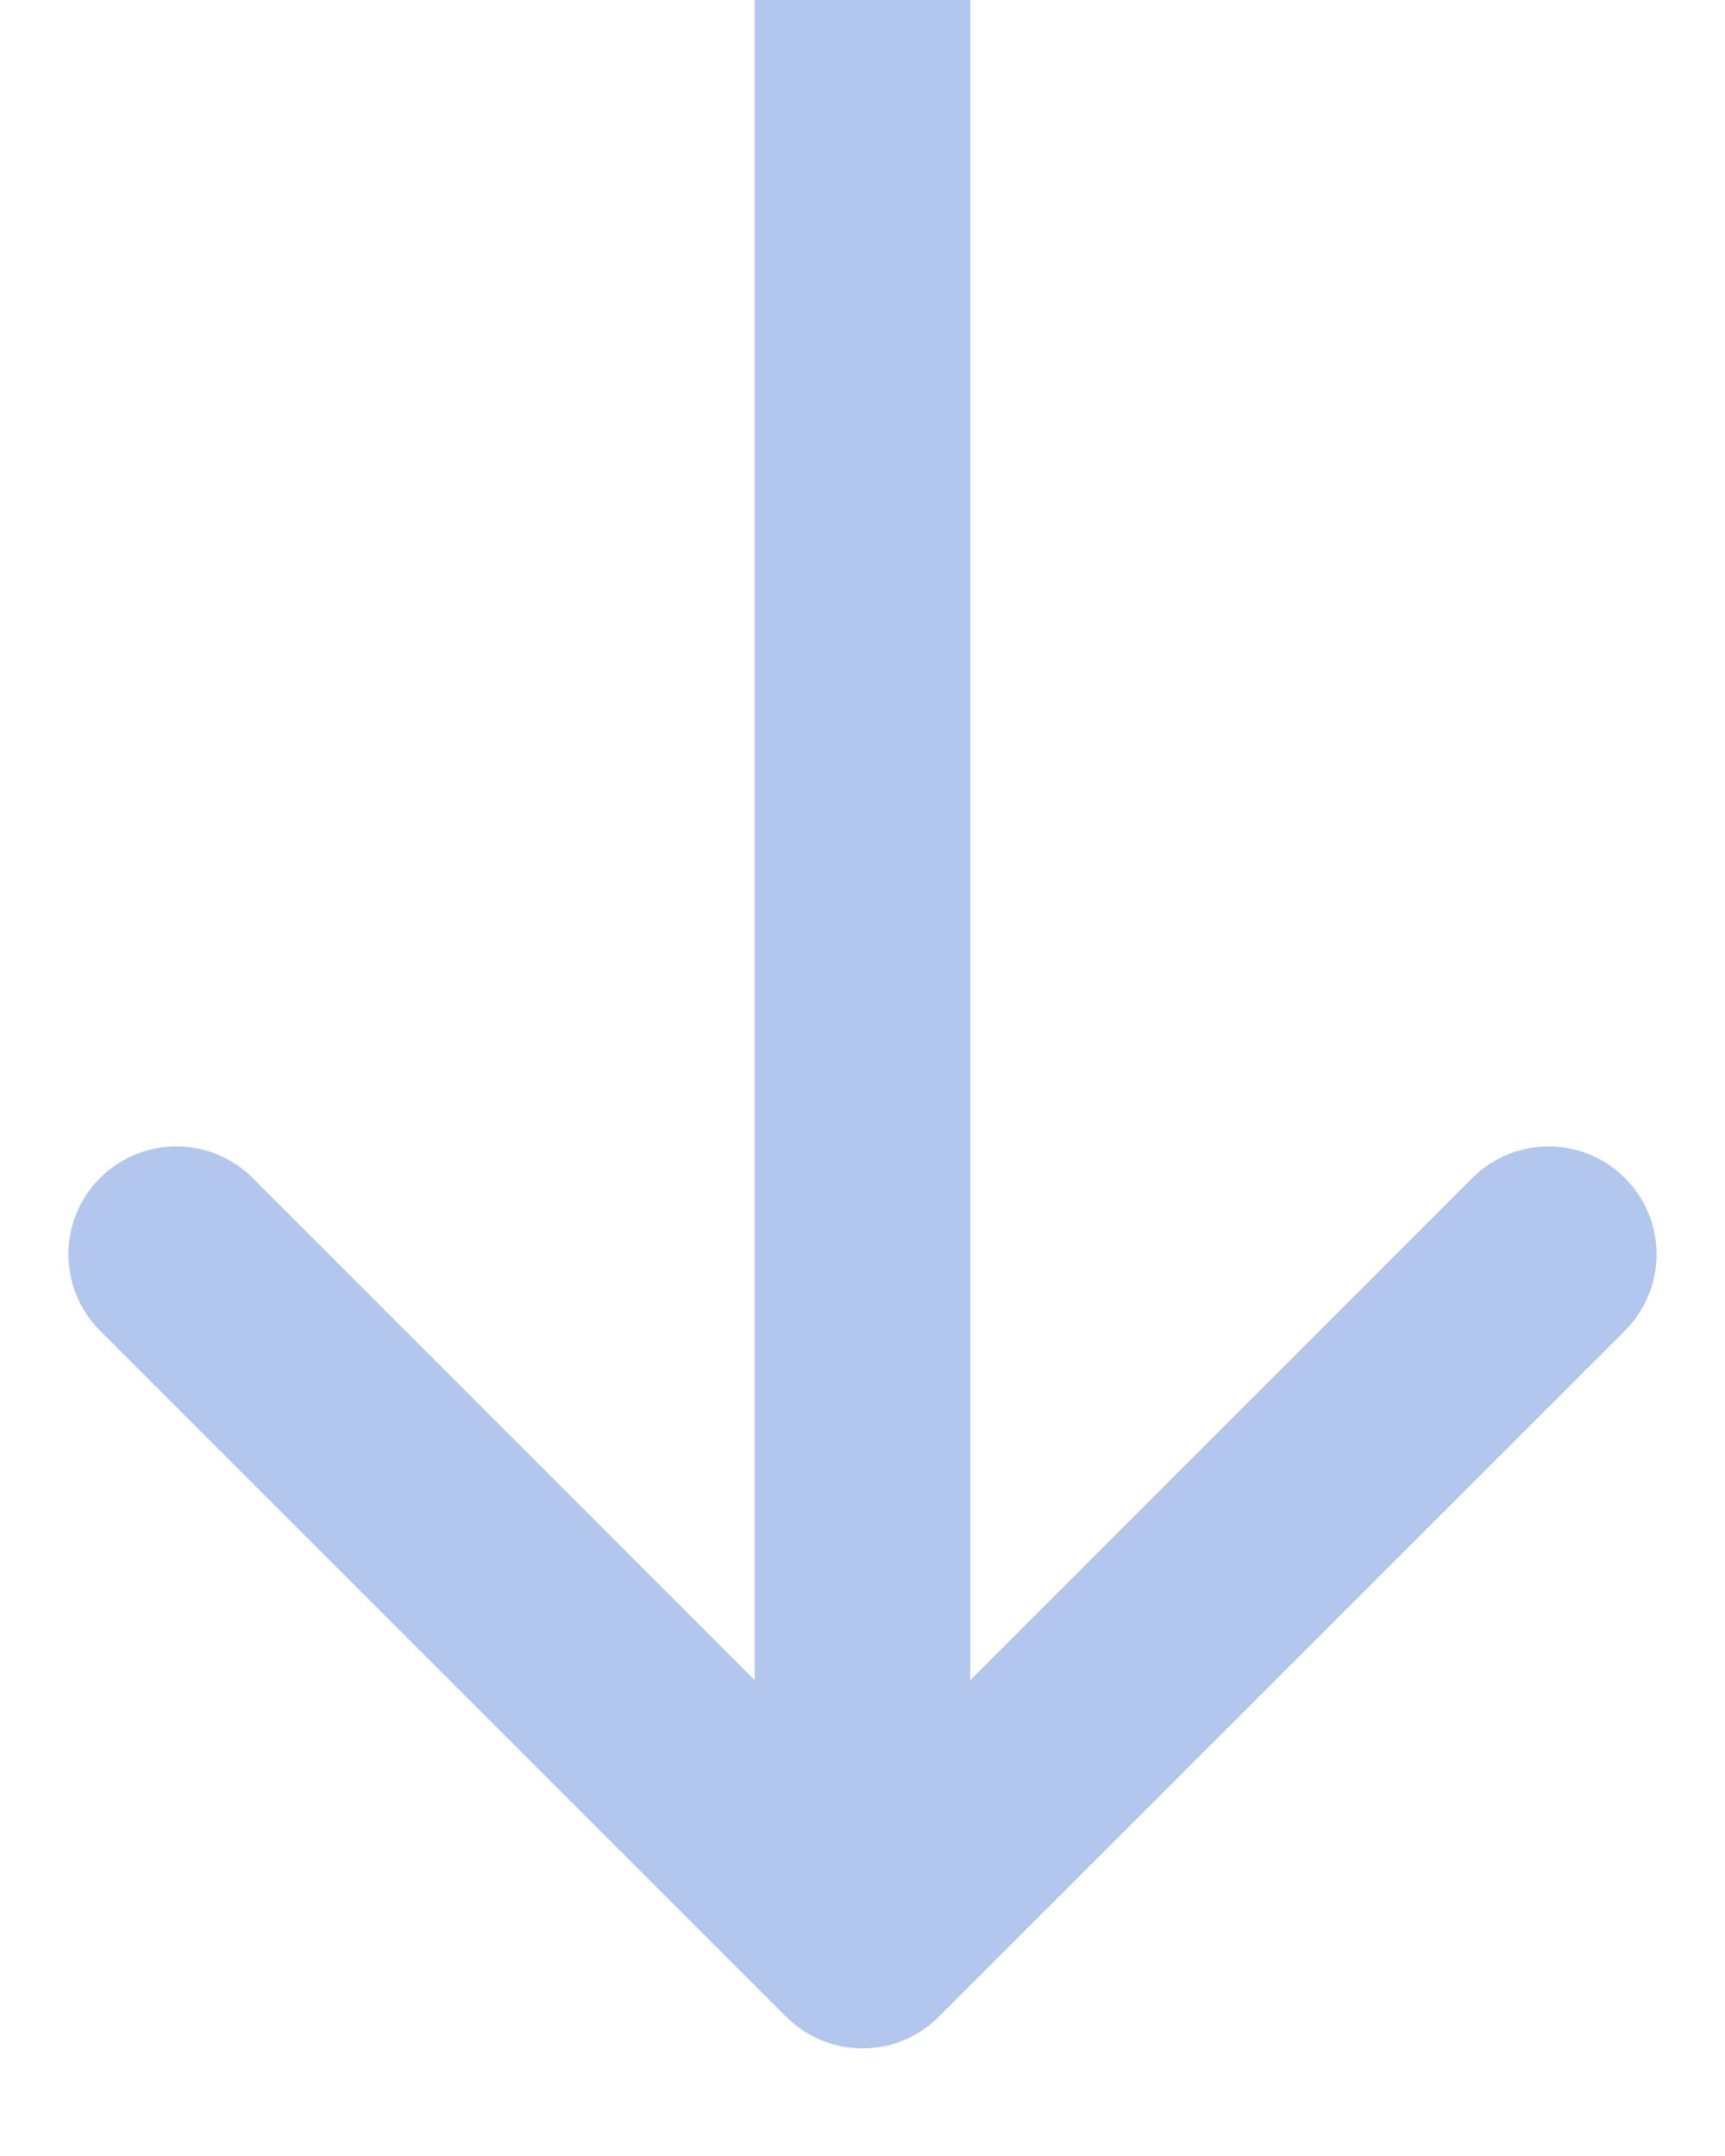 <svg width="8" height="10" fill="none" xmlns="http://www.w3.org/2000/svg"><path d="M3.646 9.354a.5.5 0 00.708 0l3.182-3.182a.5.5 0 10-.708-.708L4 8.293 1.172 5.464a.5.5 0 10-.708.708l3.182 3.182zM3.5 0v9h1V0h-1z" fill="#B3C7EE"/></svg>